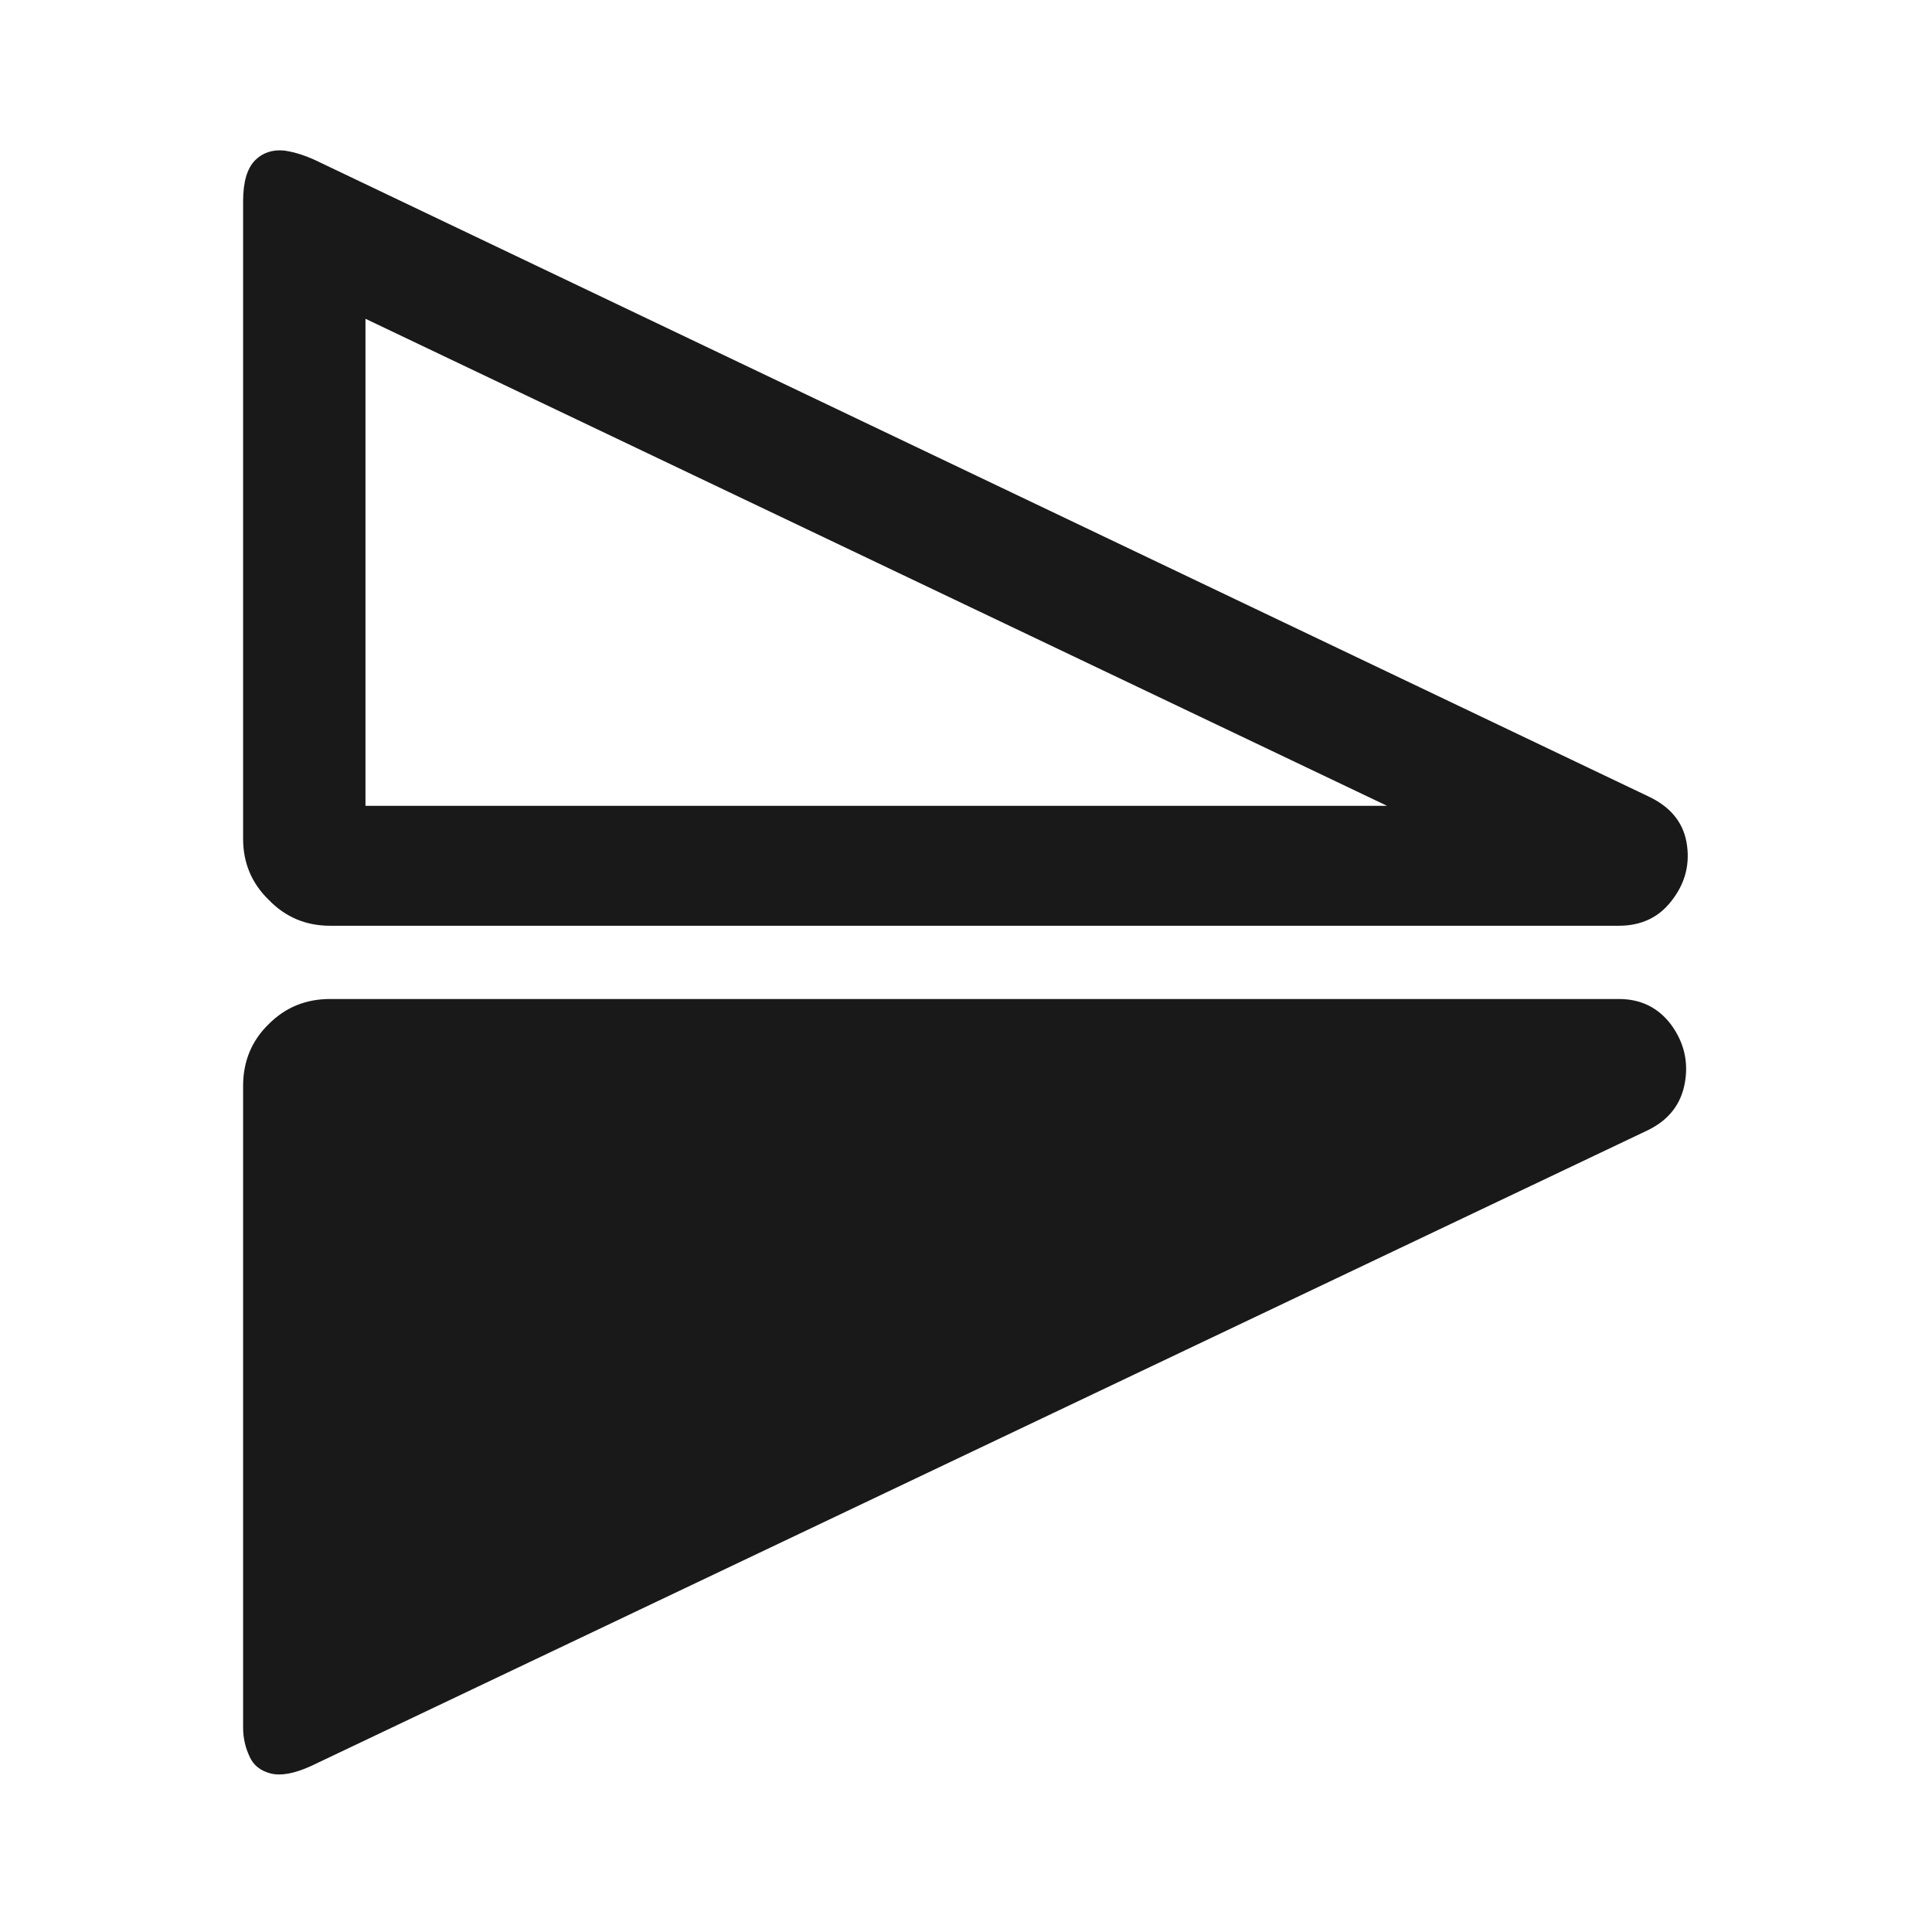 <?xml version="1.0" standalone="no"?>
<svg xmlns="http://www.w3.org/2000/svg" width="24" height="24"><rect width="24" height="24" opacity="0"></rect><g><path d="M20.11 11.5Q20.54 11.5 20.78 11.17Q21.02 10.85 20.95 10.46Q20.88 10.08 20.47 9.89L3.98 2.02Q3.74 1.9 3.53 1.87Q3.31 1.85 3.17 1.99Q3.02 2.14 3.02 2.5L3.02 10.42Q3.02 10.87 3.34 11.18Q3.65 11.5 4.1 11.5L20.11 11.5ZM17.23 10.01L4.54 10.01L4.54 3.96ZM4.1 12.41Q3.65 12.41 3.34 12.72Q3.02 13.03 3.02 13.49L3.02 21.46Q3.02 21.65 3.1 21.82Q3.17 21.98 3.36 22.03Q3.55 22.08 3.86 21.94L20.47 14.04Q20.86 13.85 20.93 13.45Q21 13.06 20.76 12.73Q20.52 12.41 20.11 12.41L4.1 12.41Z" fill="rgba(0,0,0,0.902)"></path></g></svg>